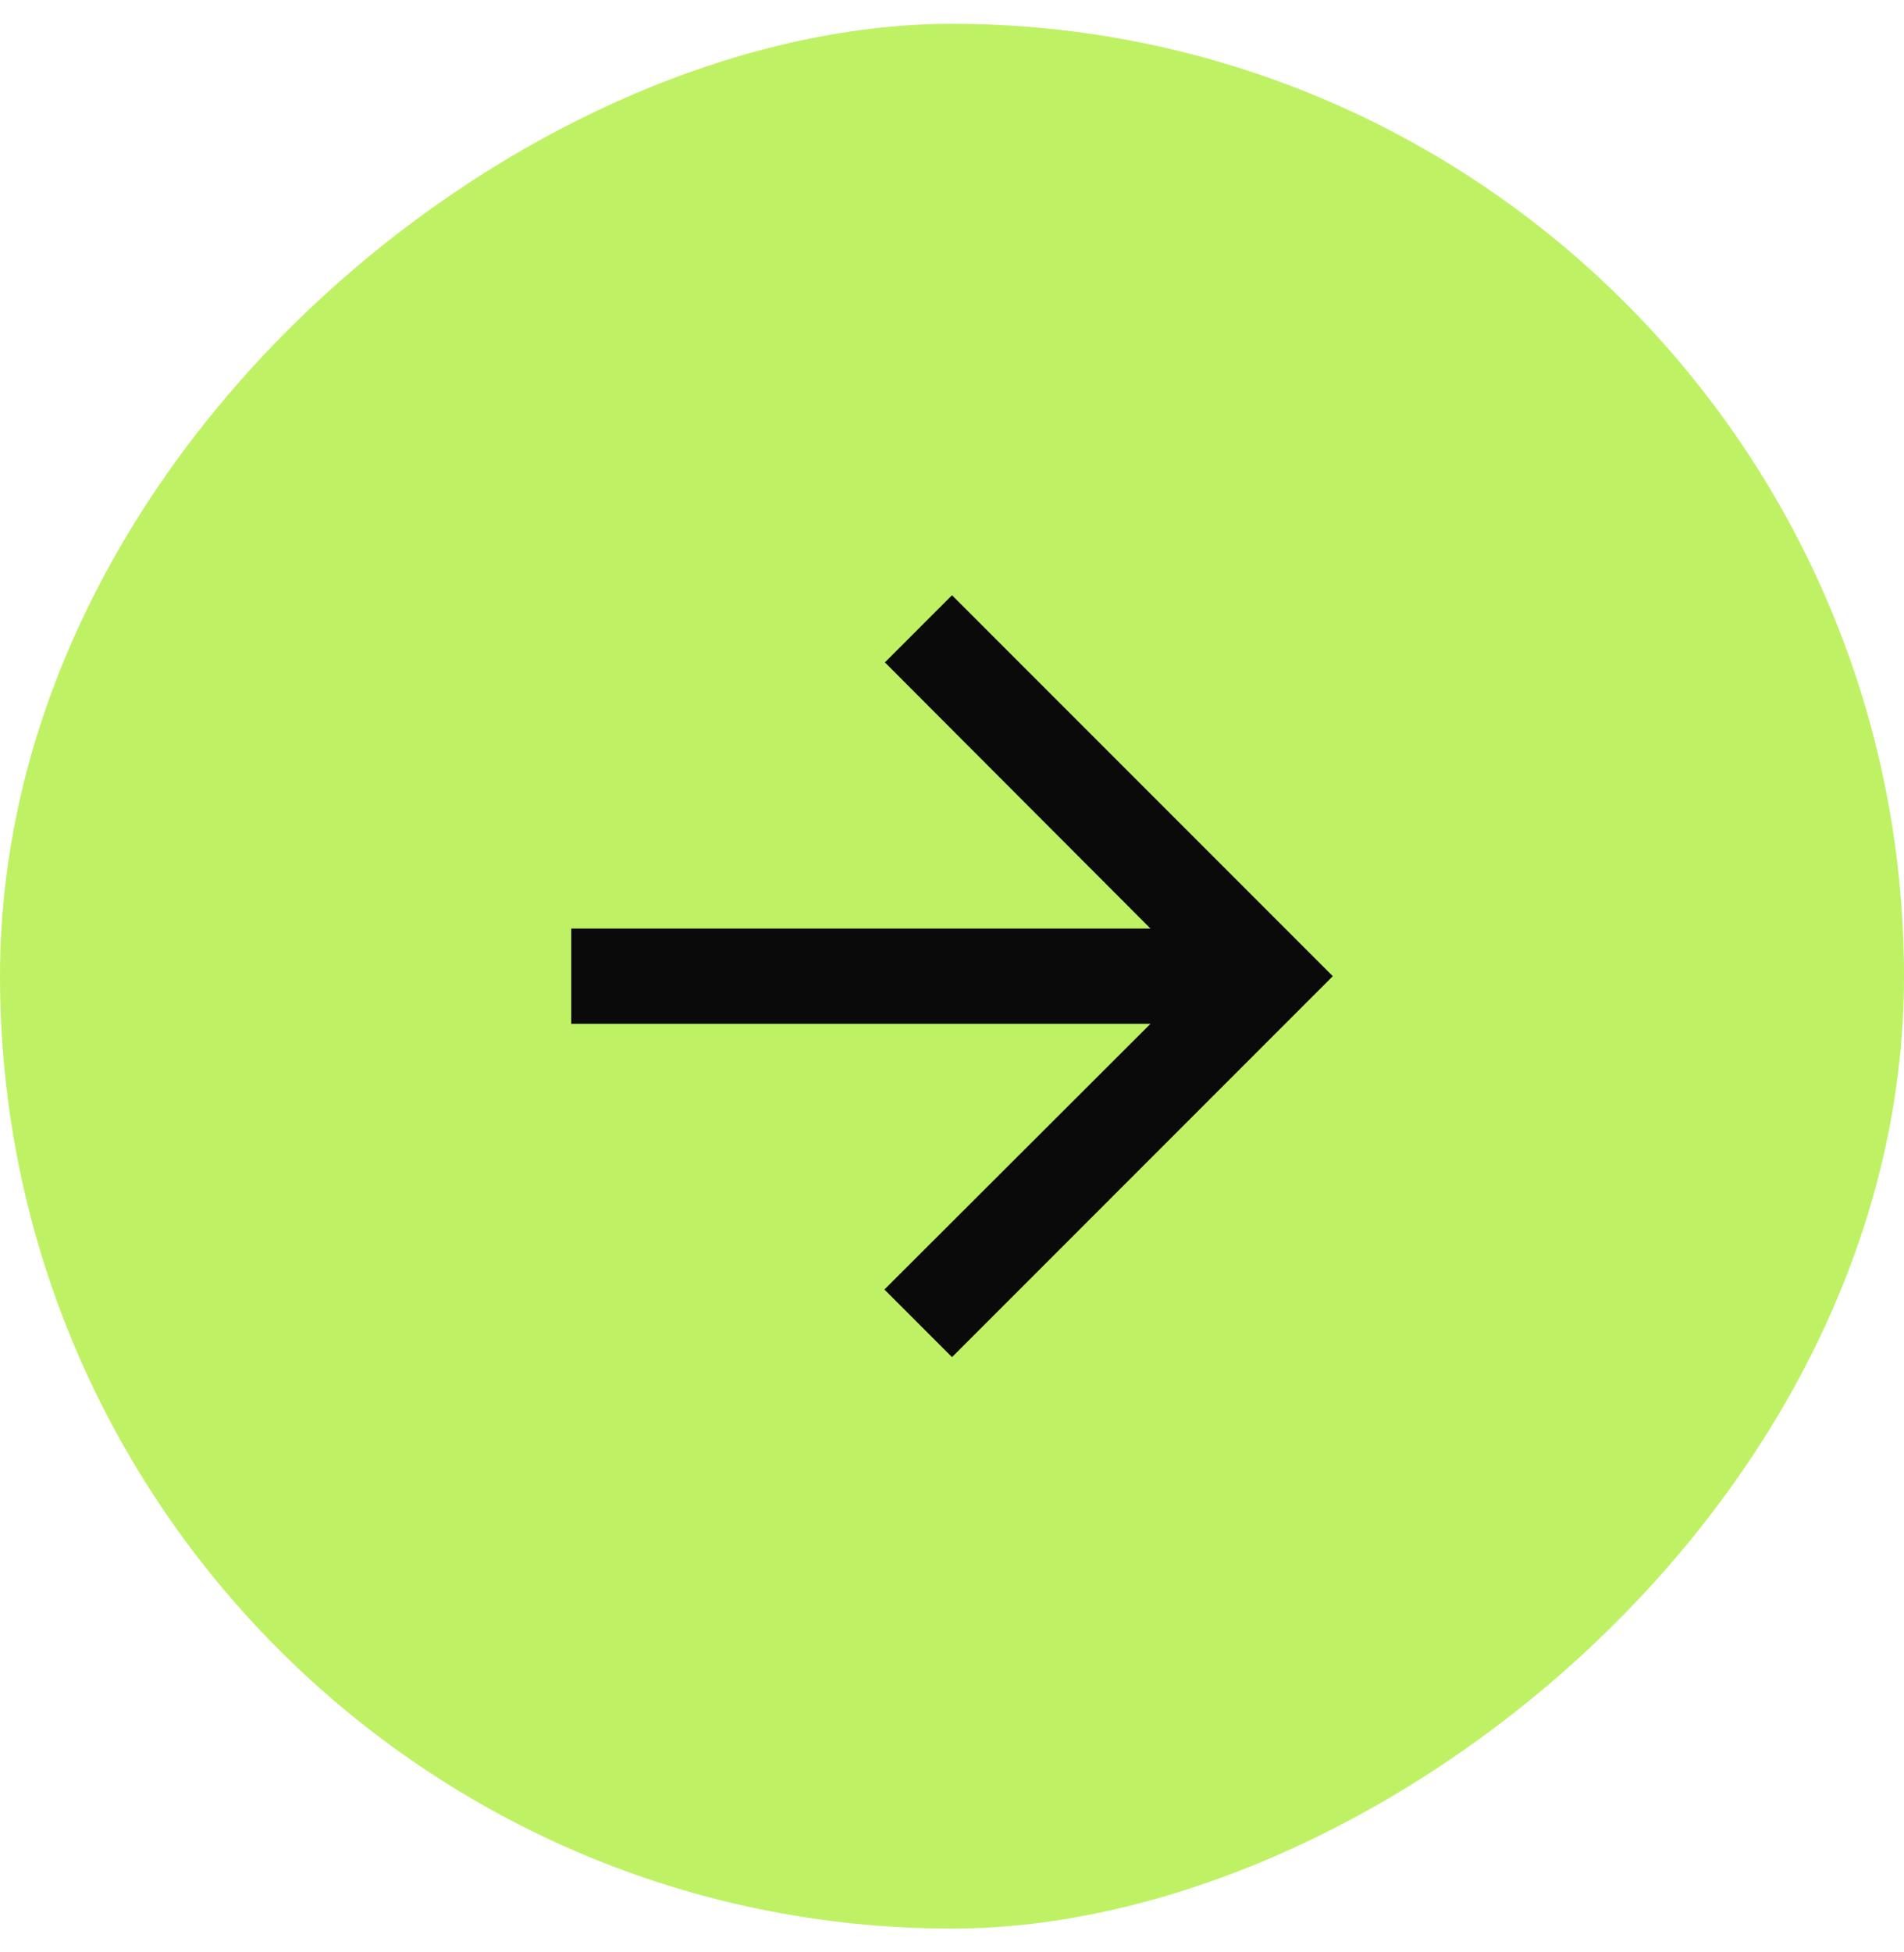 <svg
  width="40"
  height="41"
  viewBox="0 0 40 41"
  fill="none"
  xmlns="http://www.w3.org/2000/svg"
>
  <g id="CkArrowUp">
    <rect
      fill="#bef264"
      x="40"
      y="0.5"
      width="40"
      height="40"
      rx="20"
      transform="rotate(90 40 0.5)"
    />
    <path
      id="Vector"
      fill="#0a0a0a"
      d="M20 12.5L18.59 13.91L24.17 19.5L12 19.5L12 21.5L24.17 21.5L18.58 27.08L20 28.5L28 20.5L20 12.5Z"
    />
  </g>
</svg>

